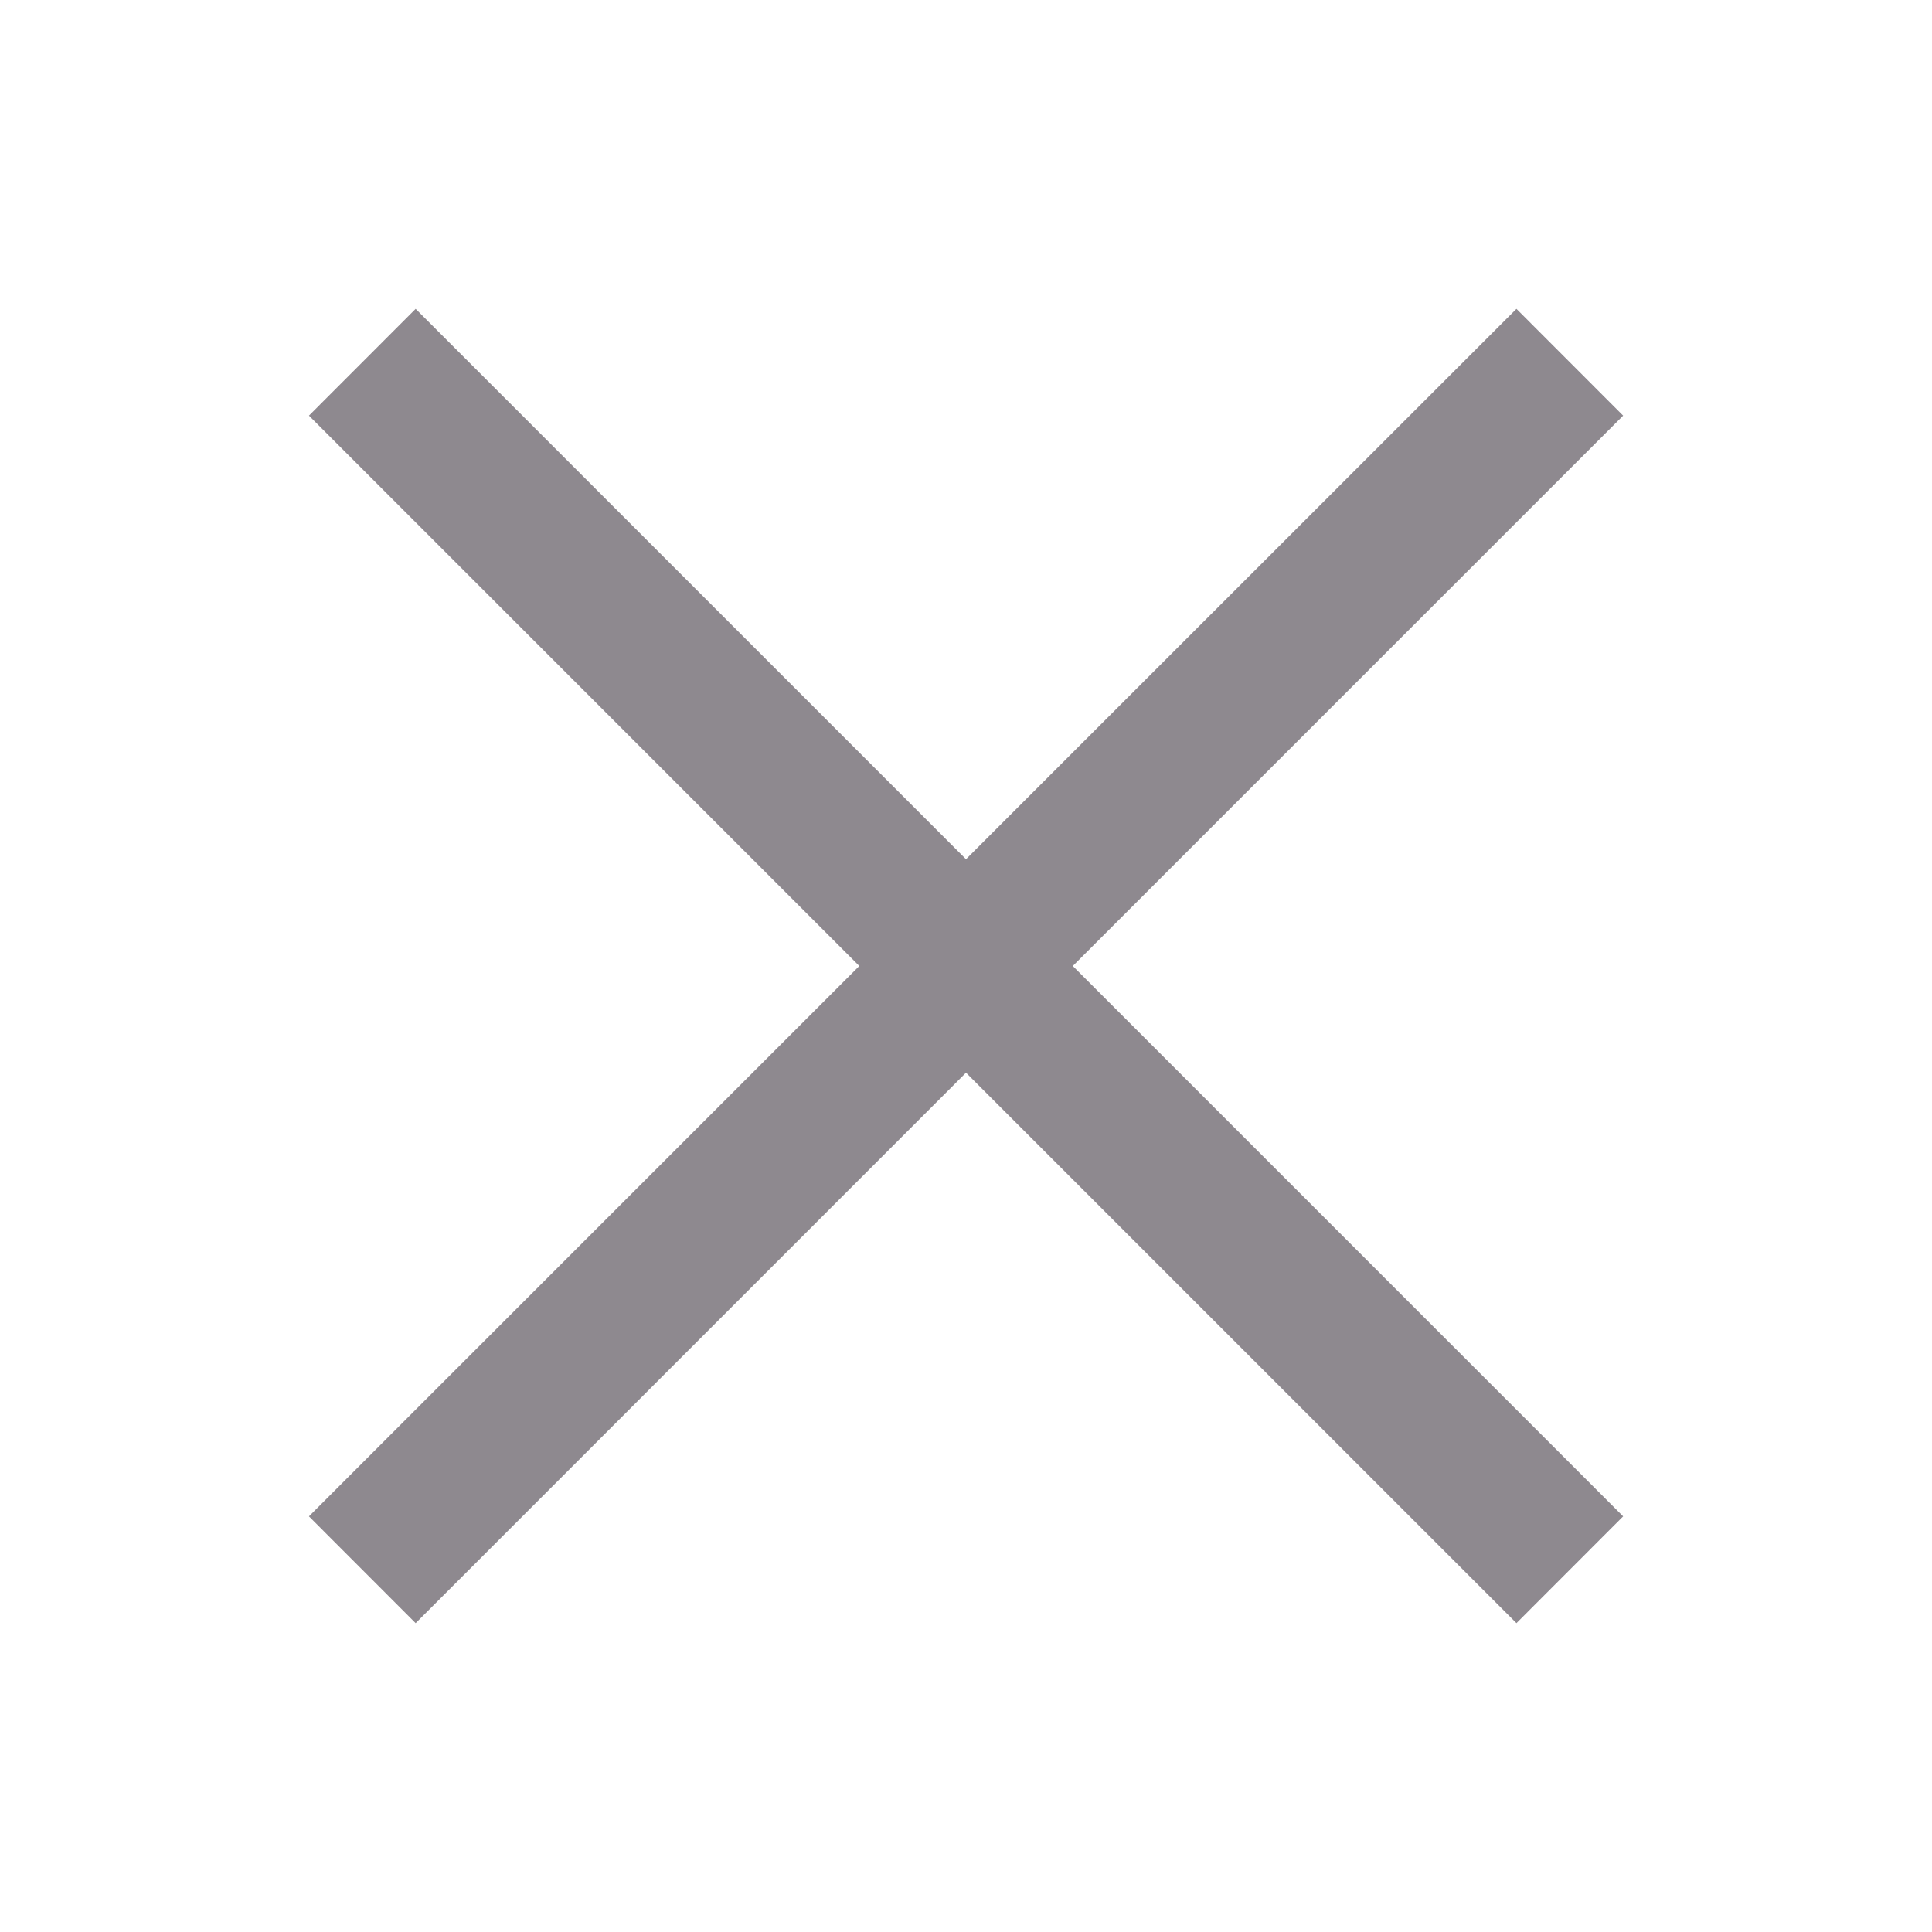 <svg width="22" height="22" viewBox="0 0 22 22" fill="none" xmlns="http://www.w3.org/2000/svg">
<path fill-rule="evenodd" clip-rule="evenodd" d="M9.785 11L3.518 17.267L4.733 18.483L11 12.215L17.268 18.483L18.483 17.267L12.216 11L18.483 4.733L17.268 3.517L11 9.784L4.733 3.517L3.518 4.733L9.785 11Z" fill="#8E898F"/>
</svg>
